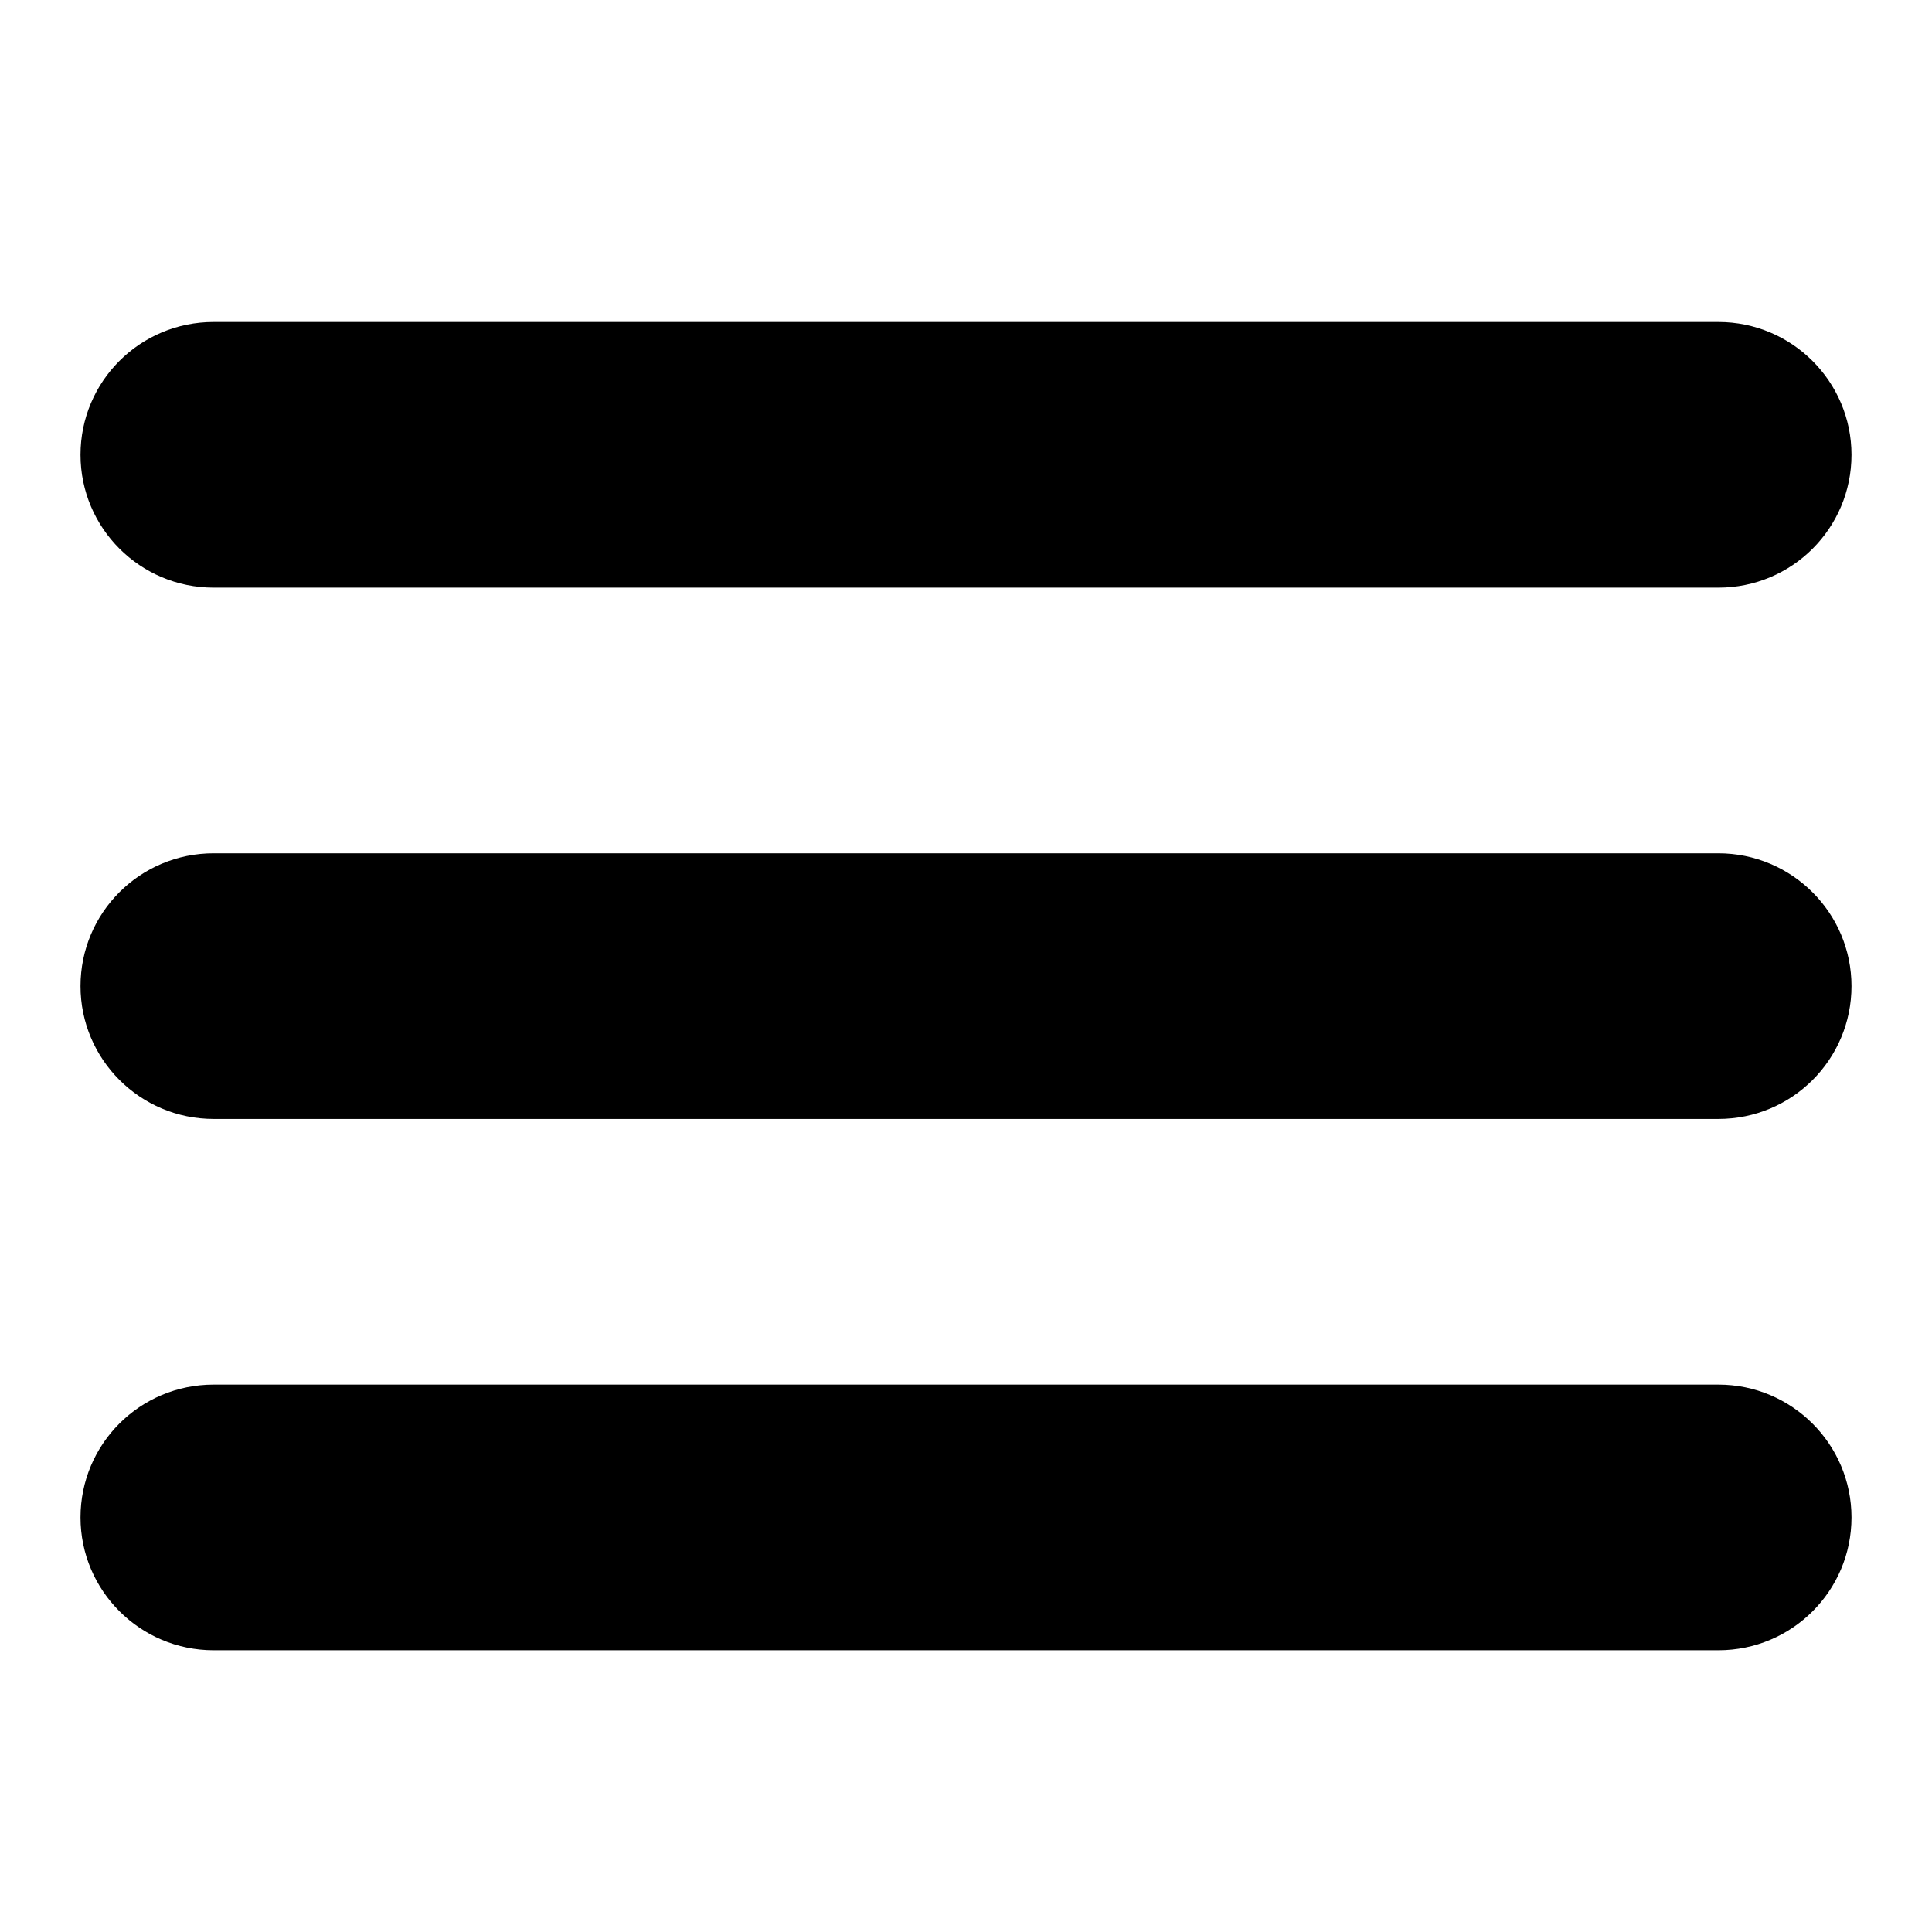 <svg width="24" height="24" viewBox="0 0 24 24" fill="none" xmlns="http://www.w3.org/2000/svg">
<path fill-rule="evenodd" clip-rule="evenodd" d="M1 5.65C1 4.739 1.738 4 2.654 4H21.346C22.26 4 23 4.74 23 5.65C23 6.561 22.262 7.3 21.346 7.3H2.654C1.74 7.3 1 6.559 1 5.65ZM1 12.25C1 11.339 1.738 10.6 2.654 10.6H21.346C22.26 10.6 23 11.341 23 12.25C23 13.161 22.262 13.9 21.346 13.9H2.654C1.74 13.9 1 13.159 1 12.25ZM1 18.85C1 17.939 1.738 17.2 2.654 17.2H21.346C22.26 17.2 23 17.941 23 18.85C23 19.761 22.262 20.5 21.346 20.5H2.654C1.74 20.5 1 19.759 1 18.85Z" fill="black"/>
</svg>
